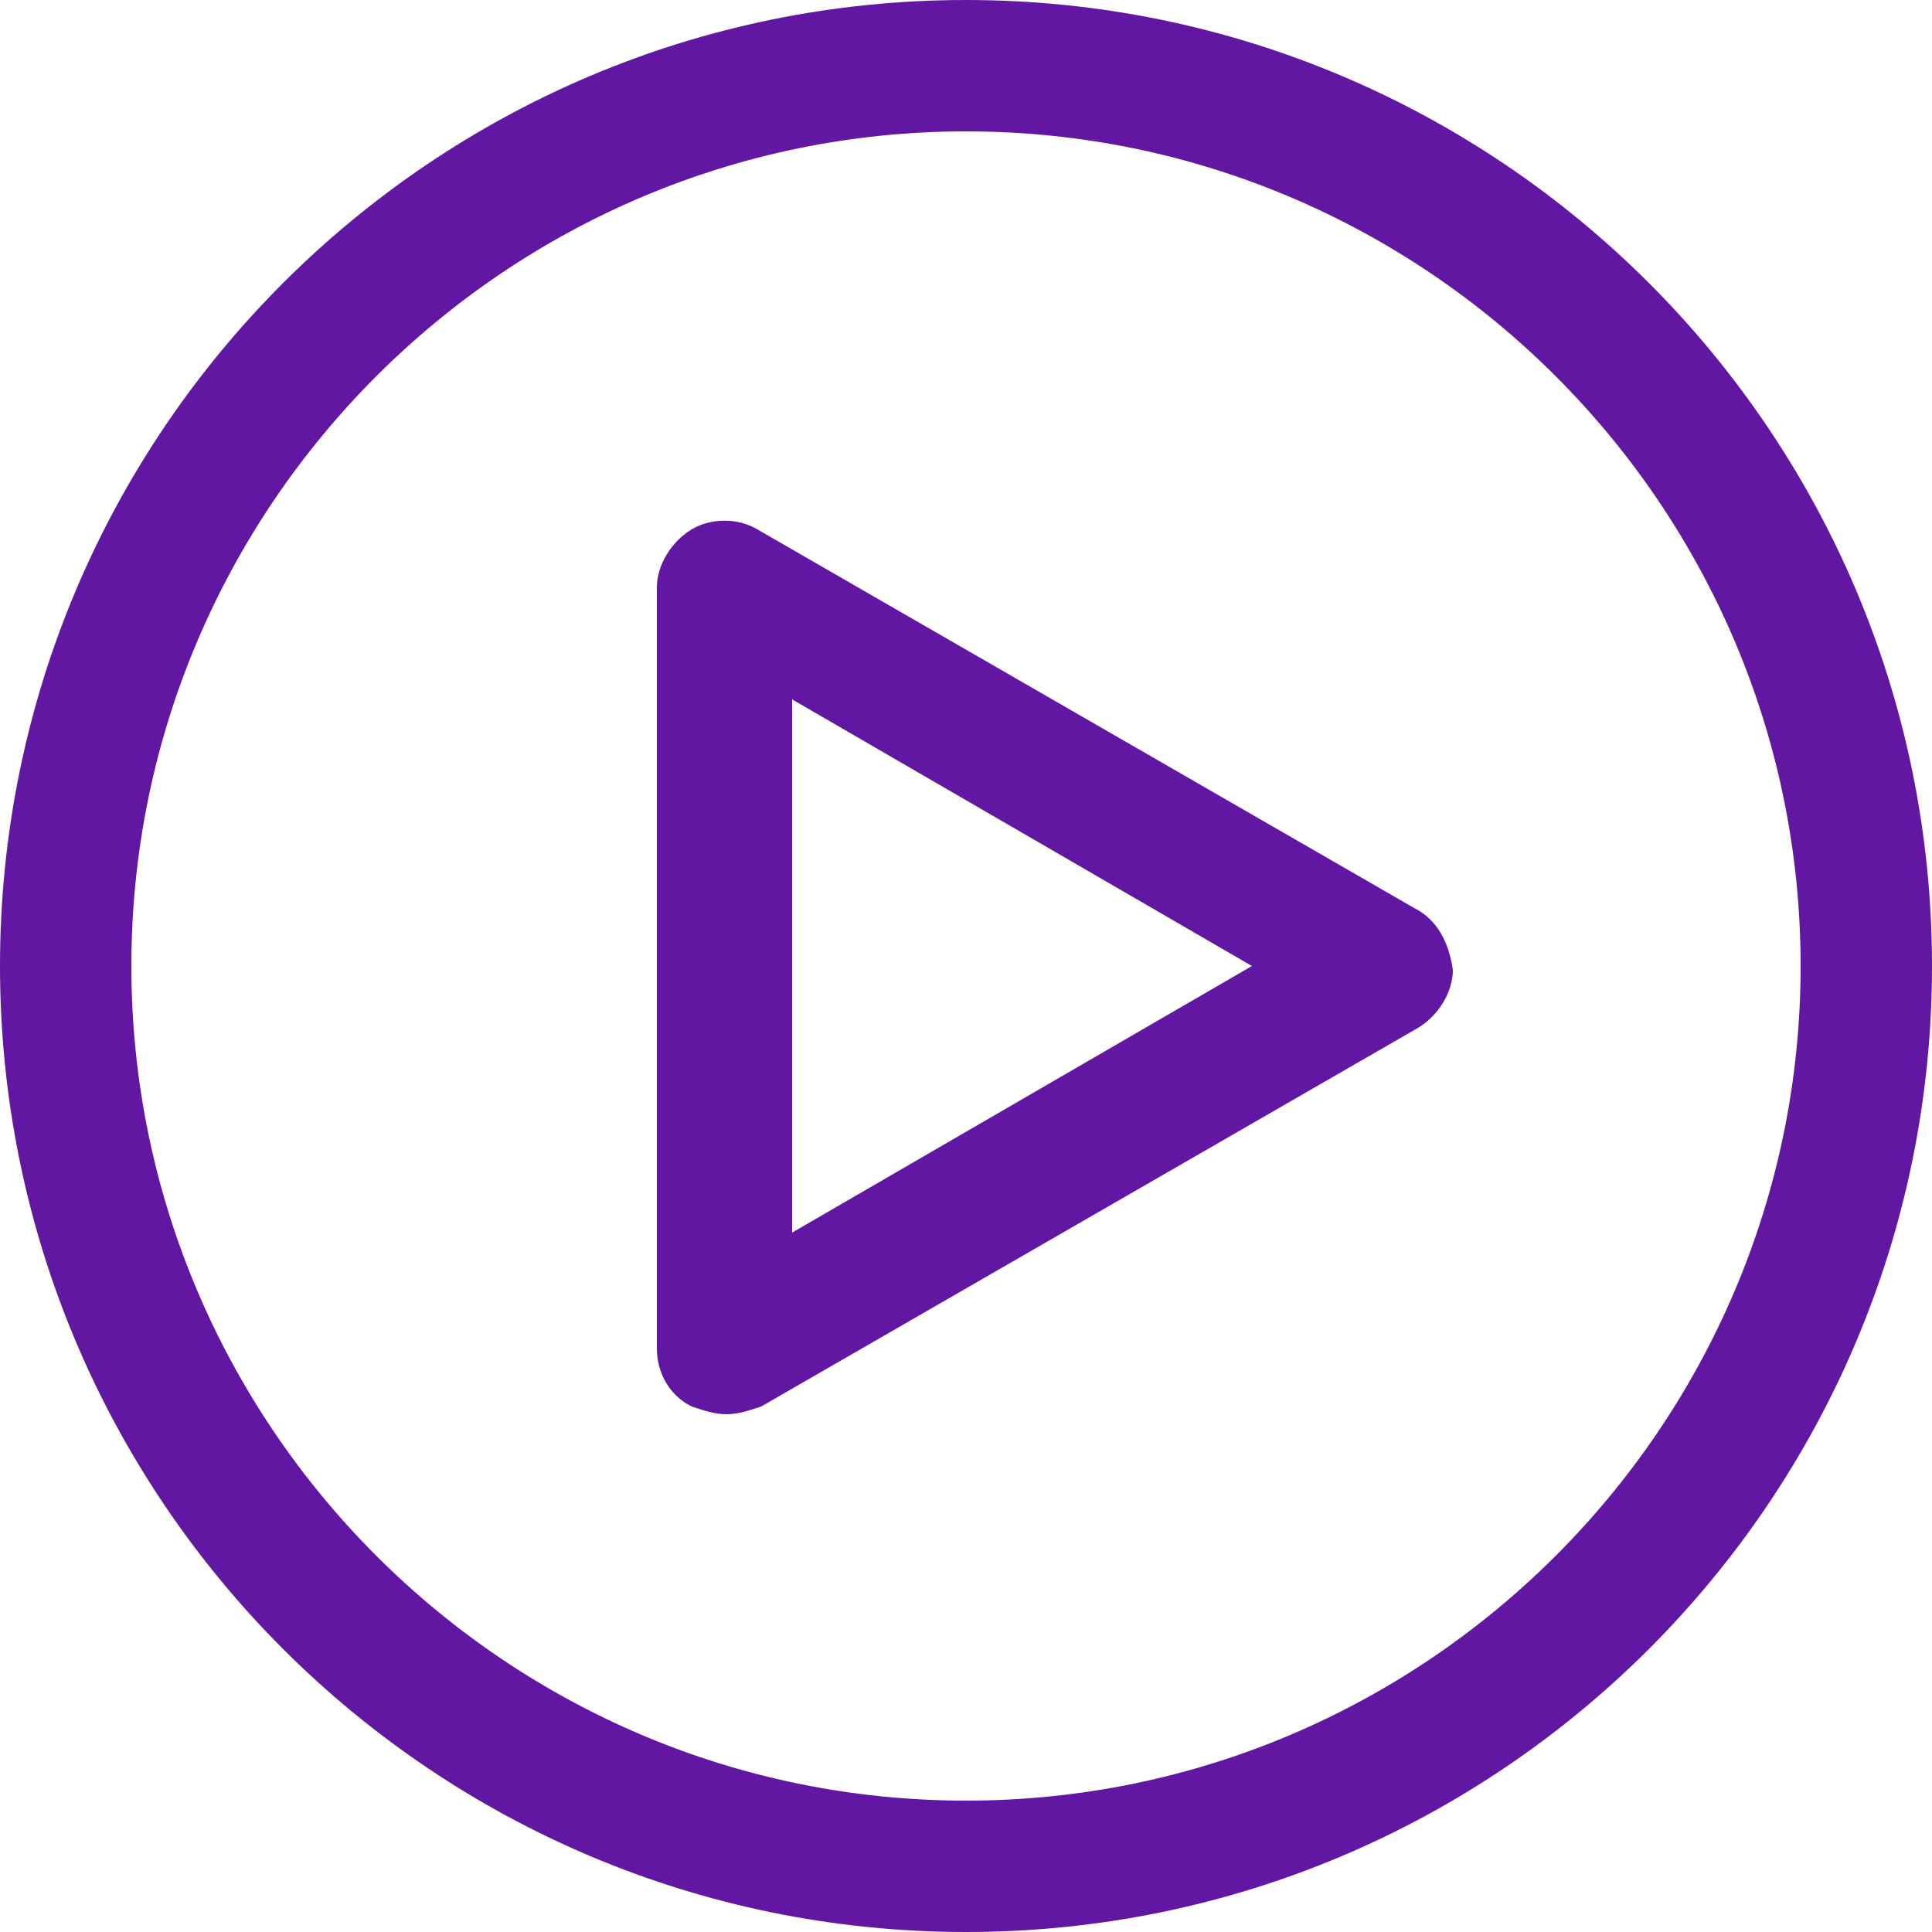 <?xml version="1.0" encoding="utf-8"?>
<!-- Generator: Adobe Illustrator 22.1.0, SVG Export Plug-In . SVG Version: 6.00 Build 0)  -->
<svg width="50px" height="50px" version="1.1" id="图层_1" xmlns="http://www.w3.org/2000/svg" xmlns:xlink="http://www.w3.org/1999/xlink" x="0px" y="0px"
	 viewBox="0 0 50 50" style="enable-background:new 0 0 50 50;" xml:space="preserve">
<style type="text/css">
	.st0{fill:#001629;fill-opacity:0;}
	.st1{fill:#001629;}
</style>
<title>开始</title>
<desc>Created with Sketch.</desc>
<g id="Page-1">
	<g id="画板" transform="translate(-353, -279)">
		<g id="开始" transform="translate(353, 279)">
			<rect id="矩形" class="st0" width="50" height="50"/>
			<path id="形状" class="st1" d="M25,0C11.2,0,0,11.2,0,25s11.2,25,25,25c13.8,0,25-11.2,25-25S38.8,0,25,0z M25,46.6
				C13.1,46.6,3.4,36.9,3.4,25S13.1,3.4,25,3.4c11.9,0,21.6,9.7,21.6,21.6S36.9,46.6,25,46.6z M36.6,23.5l-17-9.8
				c-0.5-0.3-1.2-0.3-1.7,0C17.4,14,17,14.6,17,15.2v19.7c0,0.6,0.3,1.2,0.9,1.5c0.3,0.1,0.6,0.2,0.9,0.2c0.3,0,0.6-0.1,0.9-0.2
				l17-9.8c0.5-0.3,0.9-0.9,0.9-1.5C37.5,24.4,37.2,23.8,36.6,23.5z M20.5,31.9V18.1L32.4,25L20.5,31.9z" style="fill:#6217A3"/>
		</g>
	</g>
</g>
</svg>
